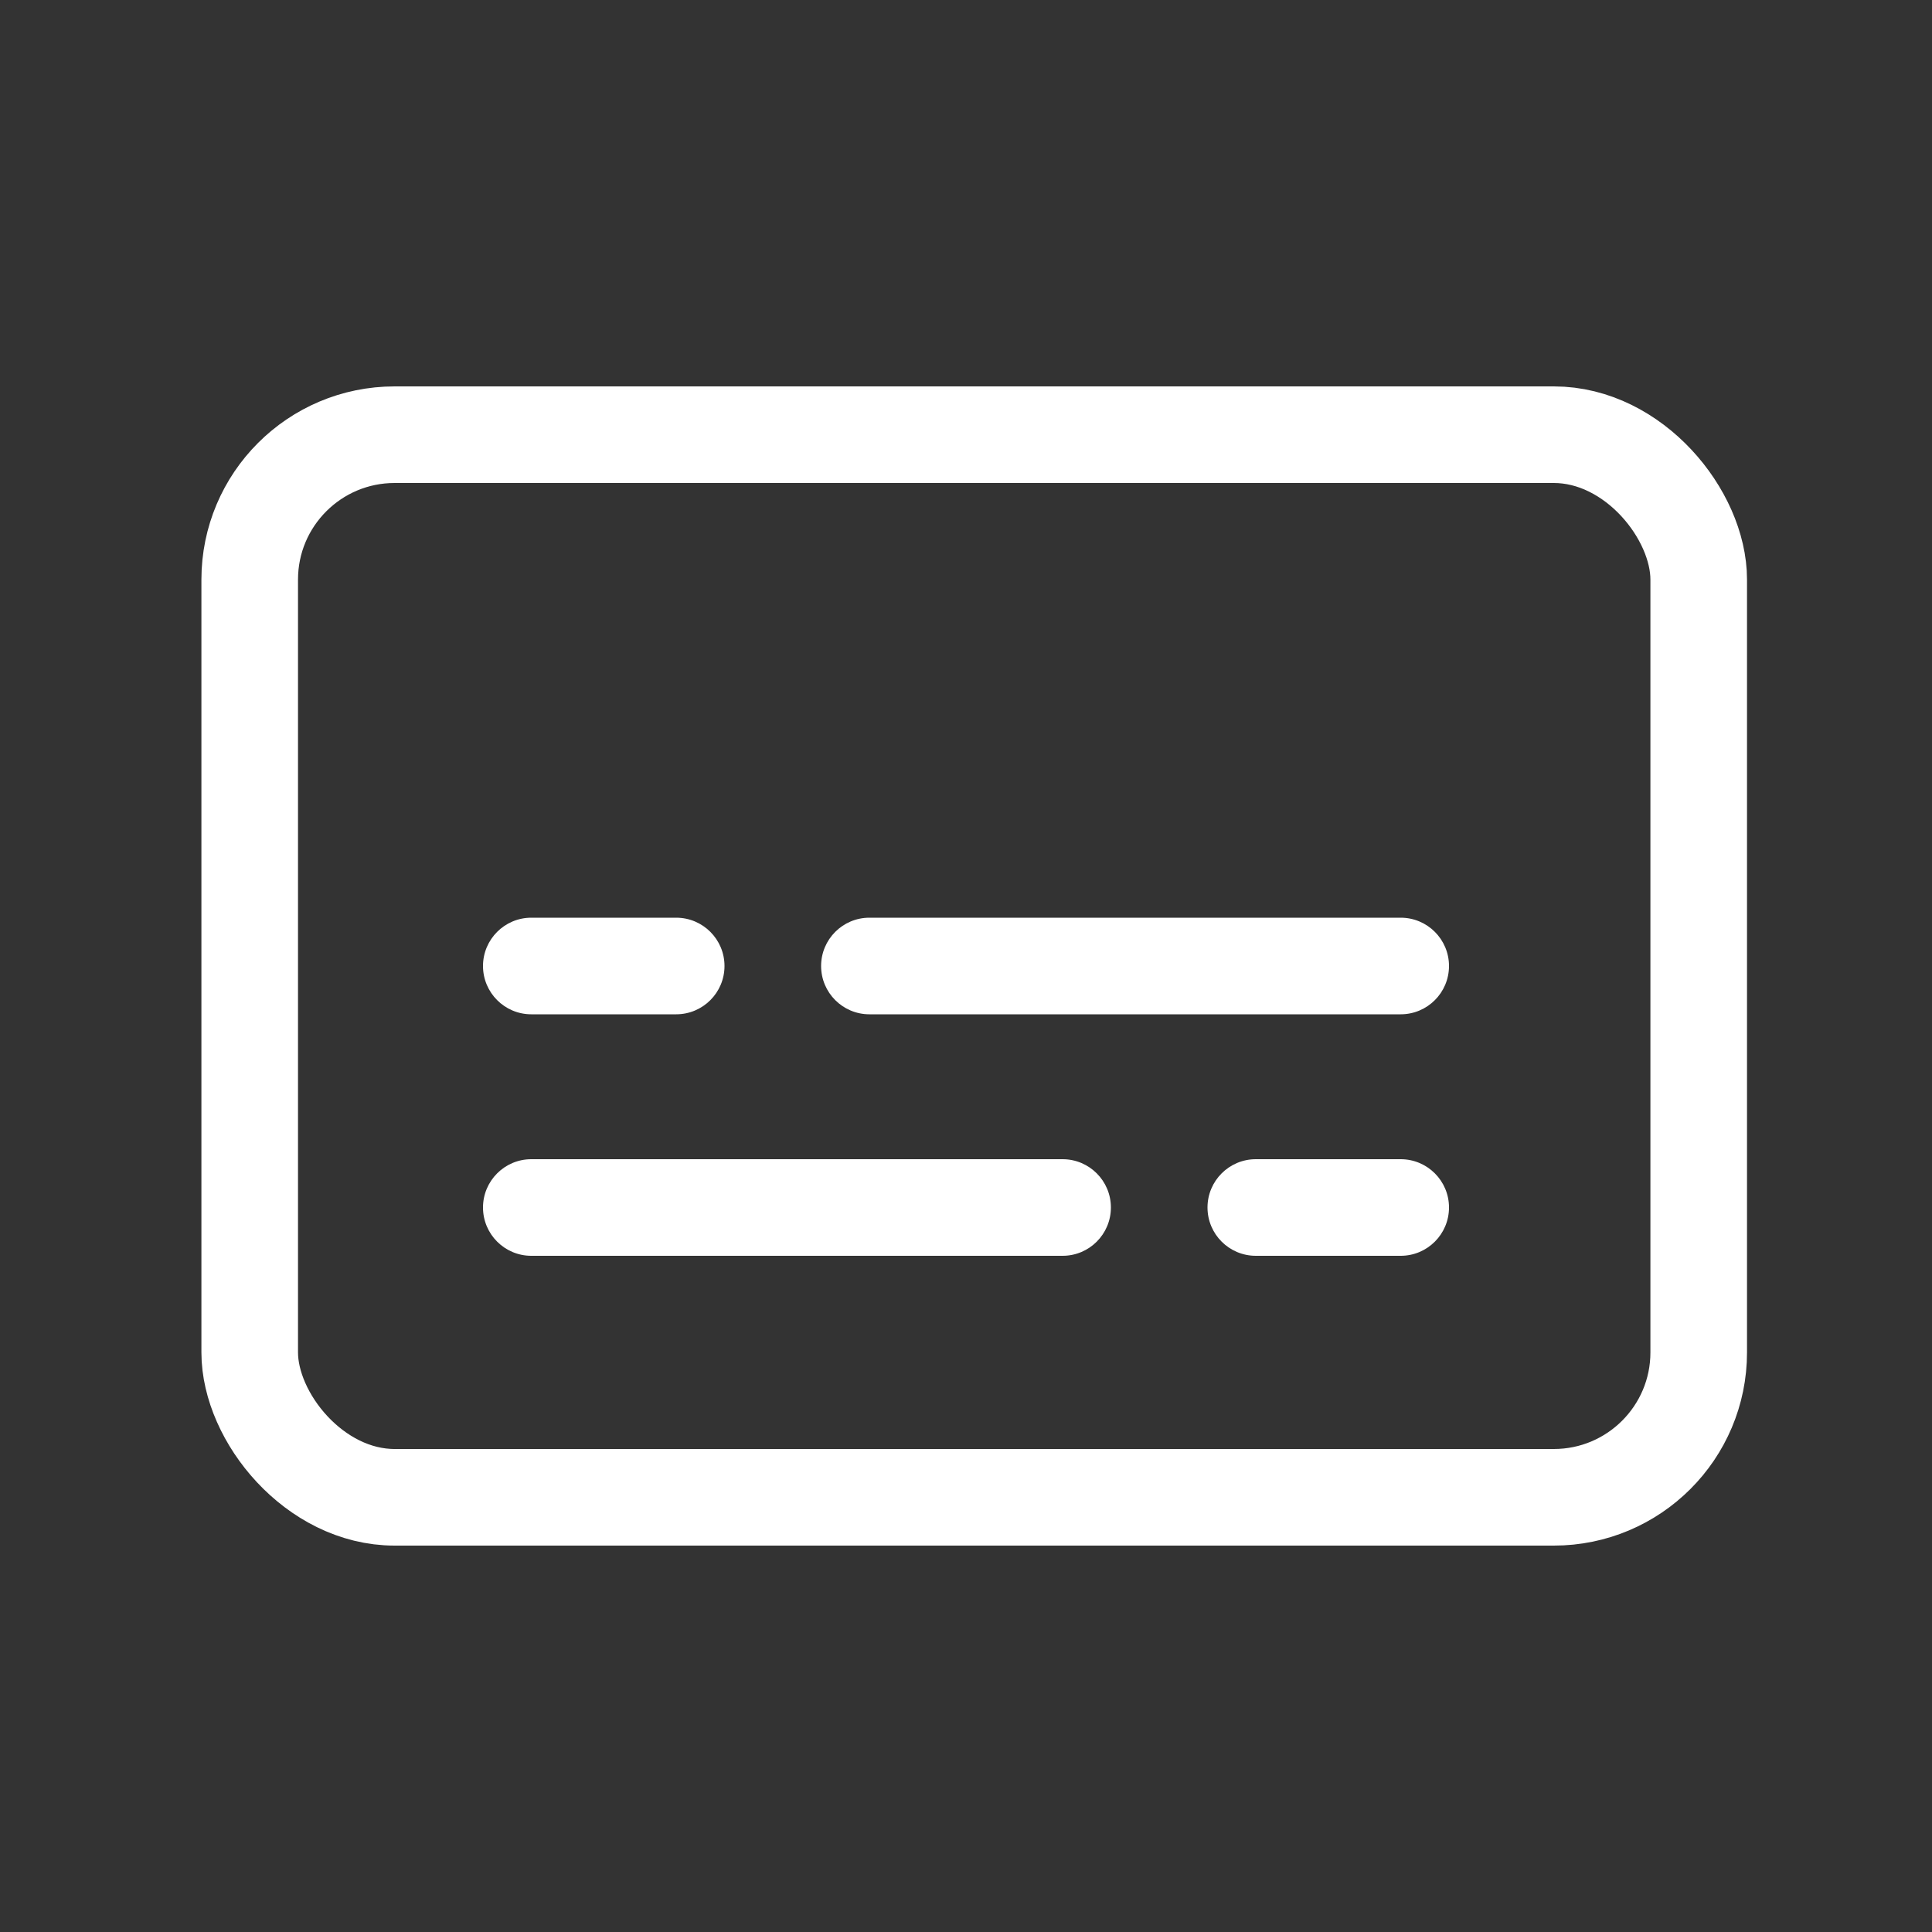 <svg width="40" height="40" viewBox="0 0 40 40" fill="none" xmlns="http://www.w3.org/2000/svg">
<rect x="0" y="0" width="40" height="40" fill="#333333" stroke="none"/>
<rect x="5.17" y="9" width="30" height="22" rx="3" stroke="white" stroke-width="2"/>
<path fill-rule="evenodd" clip-rule="evenodd" d="M17 20C17 19.448 17.448 19 18 19L29 19C29.552 19 30 19.448 30 20C30 20.552 29.552 21 29 21L18 21C17.448 21 17 20.552 17 20Z" fill="white"/>
<path fill-rule="evenodd" clip-rule="evenodd" d="M10 20C10 19.448 10.448 19 11 19H14C14.552 19 15 19.448 15 20C15 20.552 14.552 21 14 21H11C10.448 21 10 20.552 10 20Z" fill="white"/>
<path fill-rule="evenodd" clip-rule="evenodd" d="M23 25C23 25.552 22.552 26 22 26H11C10.448 26 10 25.552 10 25C10 24.448 10.448 24 11 24H22C22.552 24 23 24.448 23 25Z" fill="white"/>
<path fill-rule="evenodd" clip-rule="evenodd" d="M30 25C30 25.552 29.552 26 29 26L26 26C25.448 26 25 25.552 25 25C25 24.448 25.448 24 26 24L29 24C29.552 24 30 24.448 30 25Z" fill="white"/>
</svg>
